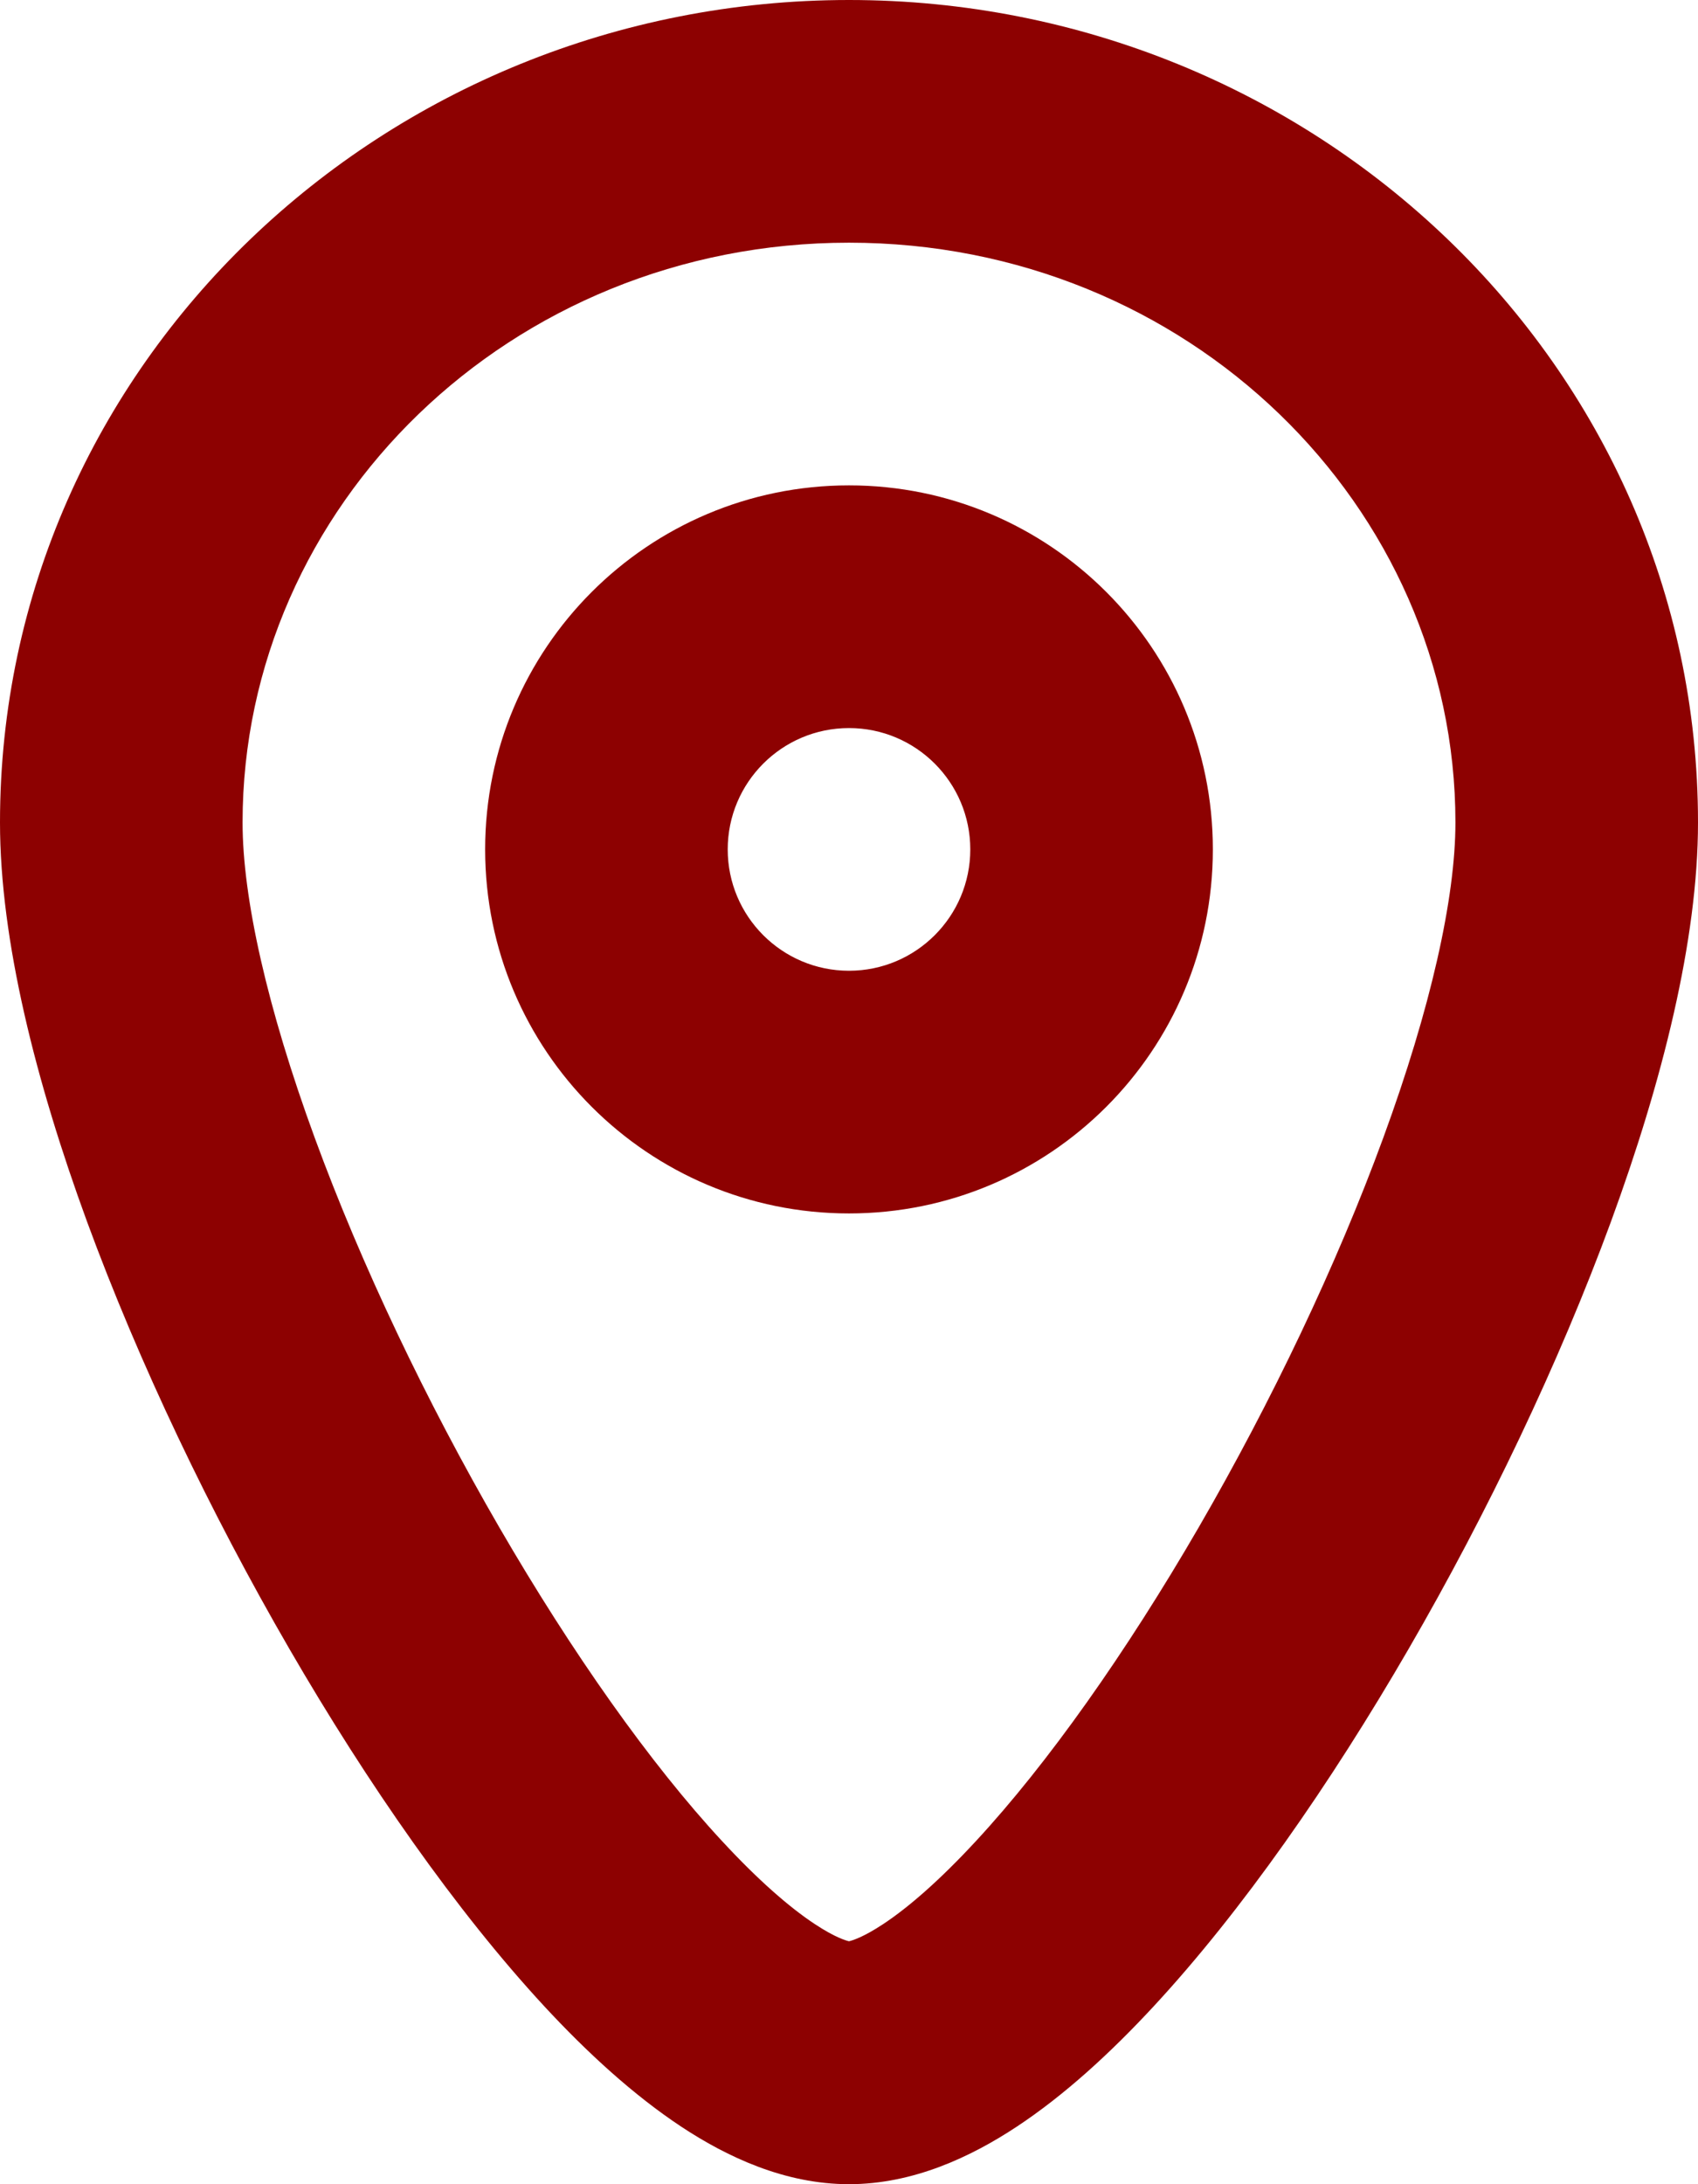 <svg width="14" height="18" viewBox="0 0 14 18" fill="none" xmlns="http://www.w3.org/2000/svg">
<path fill-rule="evenodd" clip-rule="evenodd" d="M4 7C4 5.343 5.343 4 7 4C8.657 4 10 5.343 10 7C10 8.657 8.657 10 7 10C5.343 10 4 8.657 4 7ZM7 6C6.448 6 6 6.448 6 7C6 7.552 6.448 8 7 8C7.552 8 8 7.552 8 7C8 6.448 7.552 6 7 6Z" fill="#8d0101"/>
<path fill-rule="evenodd" clip-rule="evenodd" d="M0 6.778C0 2.999 3.17 0 7 0C10.83 0 14 2.999 14 6.778C14 7.749 13.704 8.917 13.283 10.066C12.854 11.234 12.266 12.464 11.615 13.587C10.967 14.705 10.238 15.75 9.515 16.531C9.155 16.92 8.774 17.268 8.383 17.526C8.006 17.775 7.529 18 7 18C6.471 18 5.994 17.775 5.617 17.526C5.227 17.268 4.845 16.92 4.485 16.531C3.763 15.75 3.033 14.705 2.385 13.587C1.734 12.464 1.146 11.234 0.717 10.066C0.296 8.917 0 7.749 0 6.778ZM7 2C4.203 2 2 4.174 2 6.778C2 7.402 2.204 8.31 2.595 9.377C2.979 10.425 3.516 11.55 4.115 12.584C4.717 13.622 5.362 14.535 5.953 15.172C6.249 15.492 6.508 15.718 6.719 15.857C6.887 15.968 6.978 15.993 7 15.998C7.022 15.993 7.113 15.968 7.281 15.857C7.492 15.718 7.751 15.492 8.047 15.172C8.637 14.535 9.283 13.622 9.885 12.584C10.484 11.55 11.021 10.425 11.405 9.377C11.796 8.31 12 7.402 12 6.778C12 4.174 9.797 2 7 2Z" fill="#8d0101"/>
</svg>
